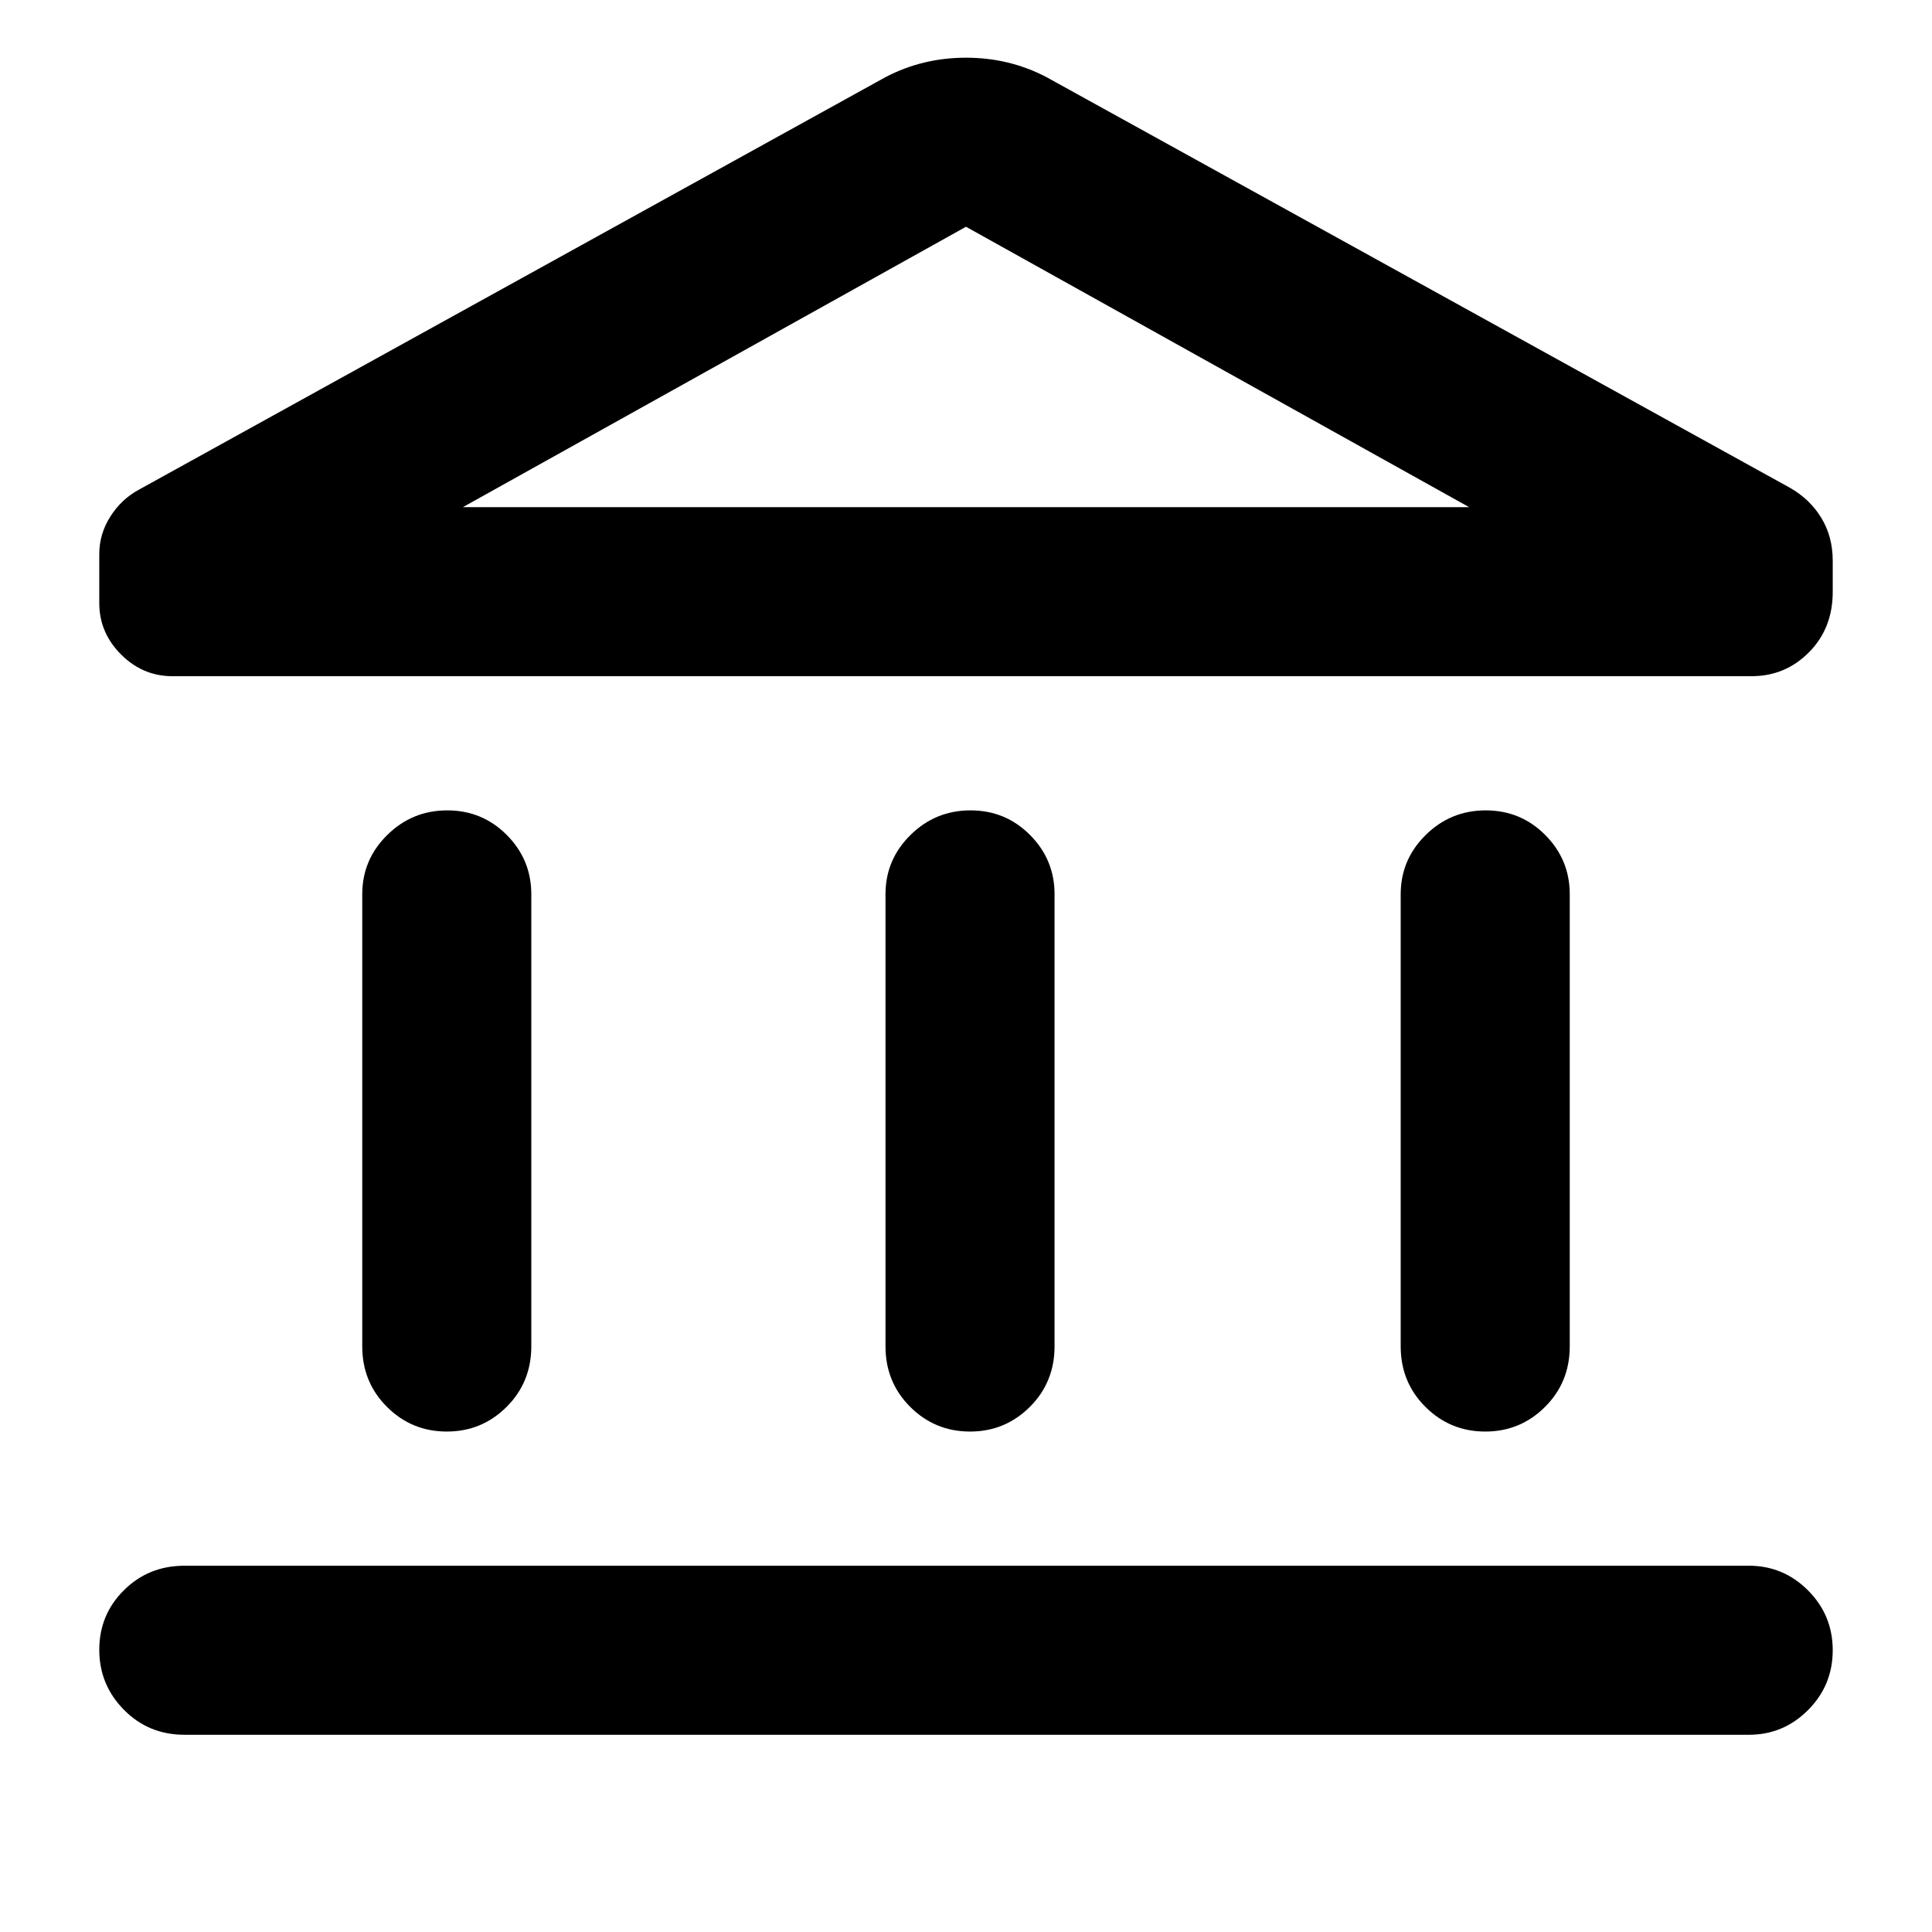 <svg xmlns="http://www.w3.org/2000/svg" height="40" viewBox="0 -960 960 960" width="40"><path d="M180-291v-224.67q0-17.18 12.41-29.42 12.4-12.24 29.83-12.24t29.59 12.24Q264-532.85 264-515.67V-291q0 17.83-12.28 30.08-12.29 12.25-29.71 12.25-17.43 0-29.72-12.25T180-291Zm260 0v-224.67q0-17.18 12.41-29.42 12.4-12.24 29.83-12.24t29.59 12.24Q524-532.85 524-515.67V-291q0 17.83-12.28 30.08-12.29 12.25-29.71 12.25-17.43 0-29.72-12.25T440-291ZM91.67-98q-17.84 0-30.09-12.41-12.25-12.4-12.25-29.83t12.25-29.59Q73.83-182 91.67-182H869q17.18 0 29.42 12.28 12.25 12.29 12.25 29.71 0 17.43-12.25 29.72Q886.18-98 869-98H91.67ZM696-291v-224.67q0-17.18 12.41-29.42 12.4-12.24 29.83-12.24t29.59 12.24Q780-532.85 780-515.67V-291q0 17.83-12.28 30.08-12.29 12.25-29.71 12.25-17.43 0-29.72-12.25T696-291Zm174.33-333H85.67q-14.73 0-25.53-10.81-10.81-10.8-10.81-25.52v-24.34q0-10 5.5-18.66Q60.33-712 69-716.67l371-205q18.44-9.66 40-9.66t40 9.66l369.33 204q10 5.67 15.67 15 5.67 9.34 5.67 21.31v15.51q0 18.06-11.79 29.96Q887.1-624 870.33-624ZM230-708h500-500Zm0 0h500L480-847.33 230-708Z"/></svg>